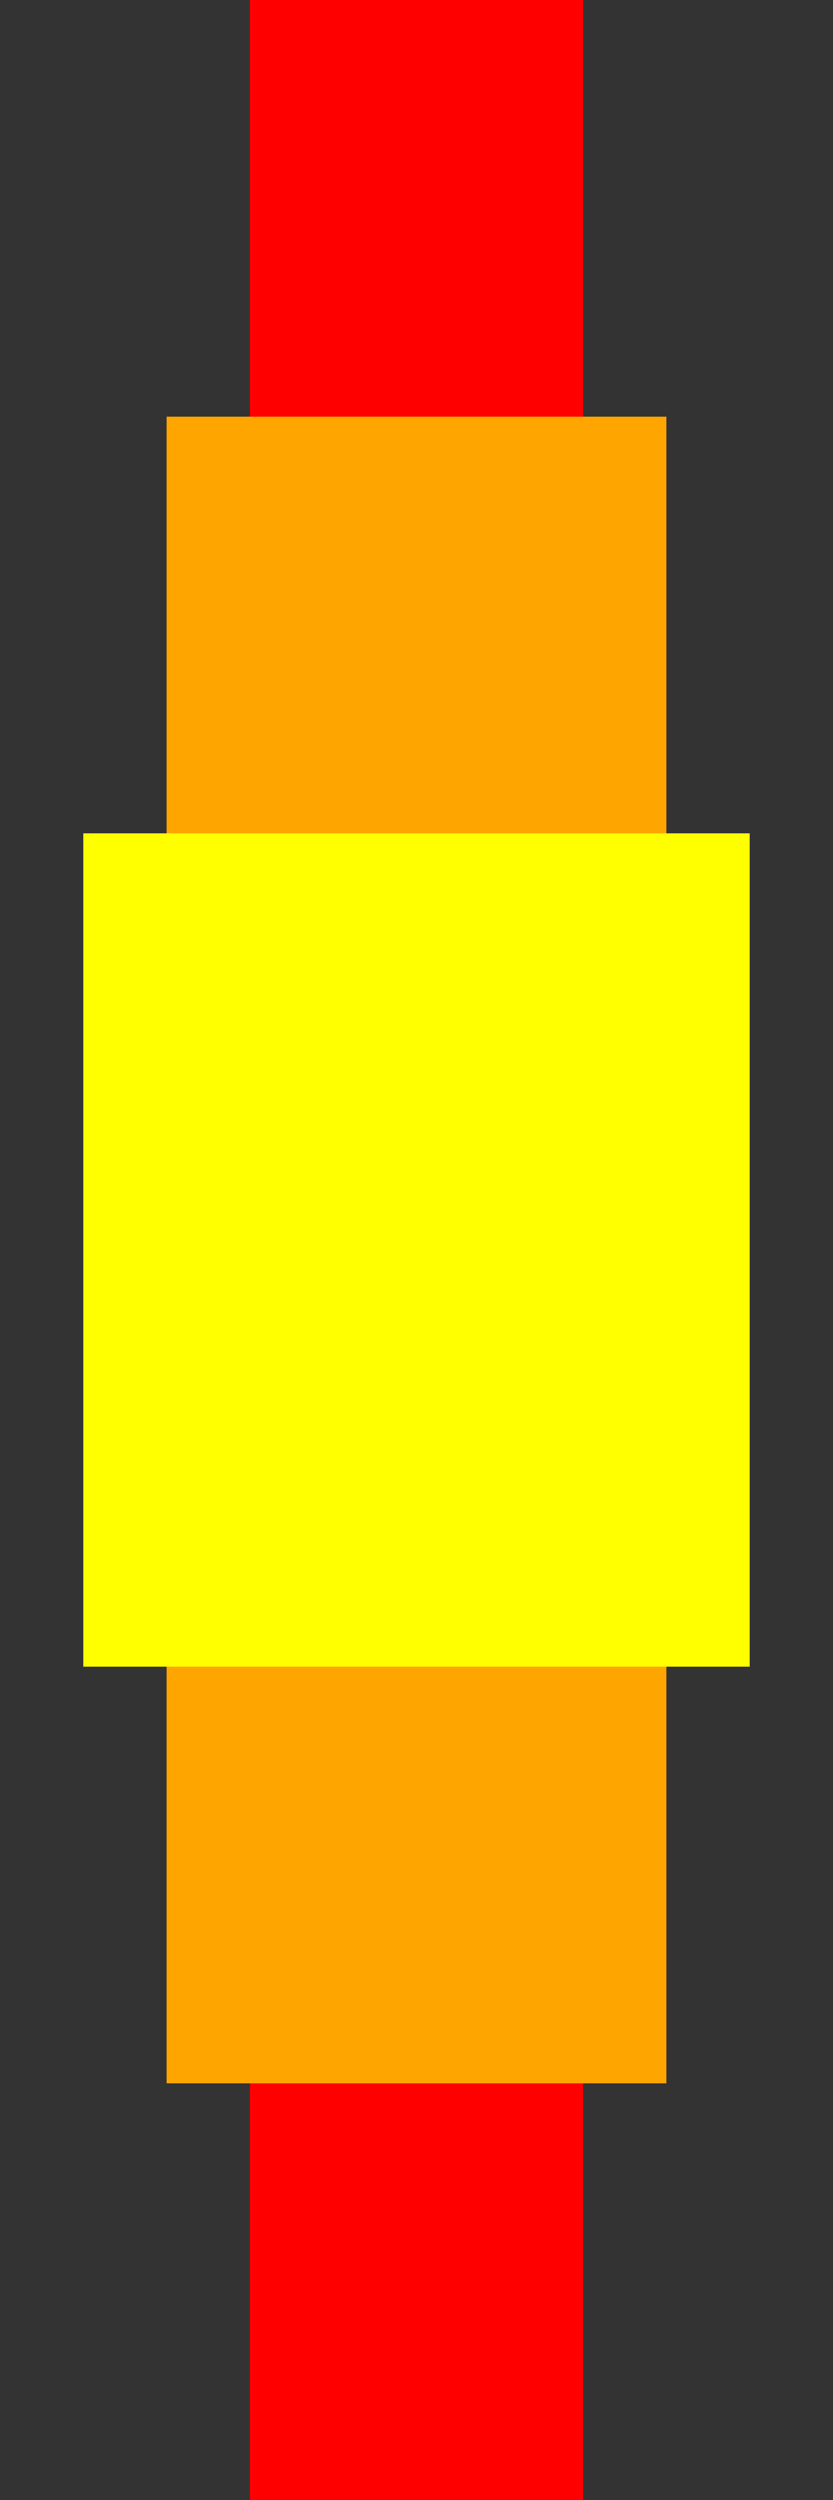 <svg width="10" height="30" viewBox="0 0 10 30" xmlns="http://www.w3.org/2000/svg">
    <rect x="0" y="0" width="10" height="30" fill="#333333" stroke="none"/>
    <rect x="3" y="0" width="4" height="30" fill="red" />
    <rect x="2" y="5" width="6" height="20" fill="orange" />
    <rect x="1" y="10" width="8" height="10" fill="yellow" />
</svg>
